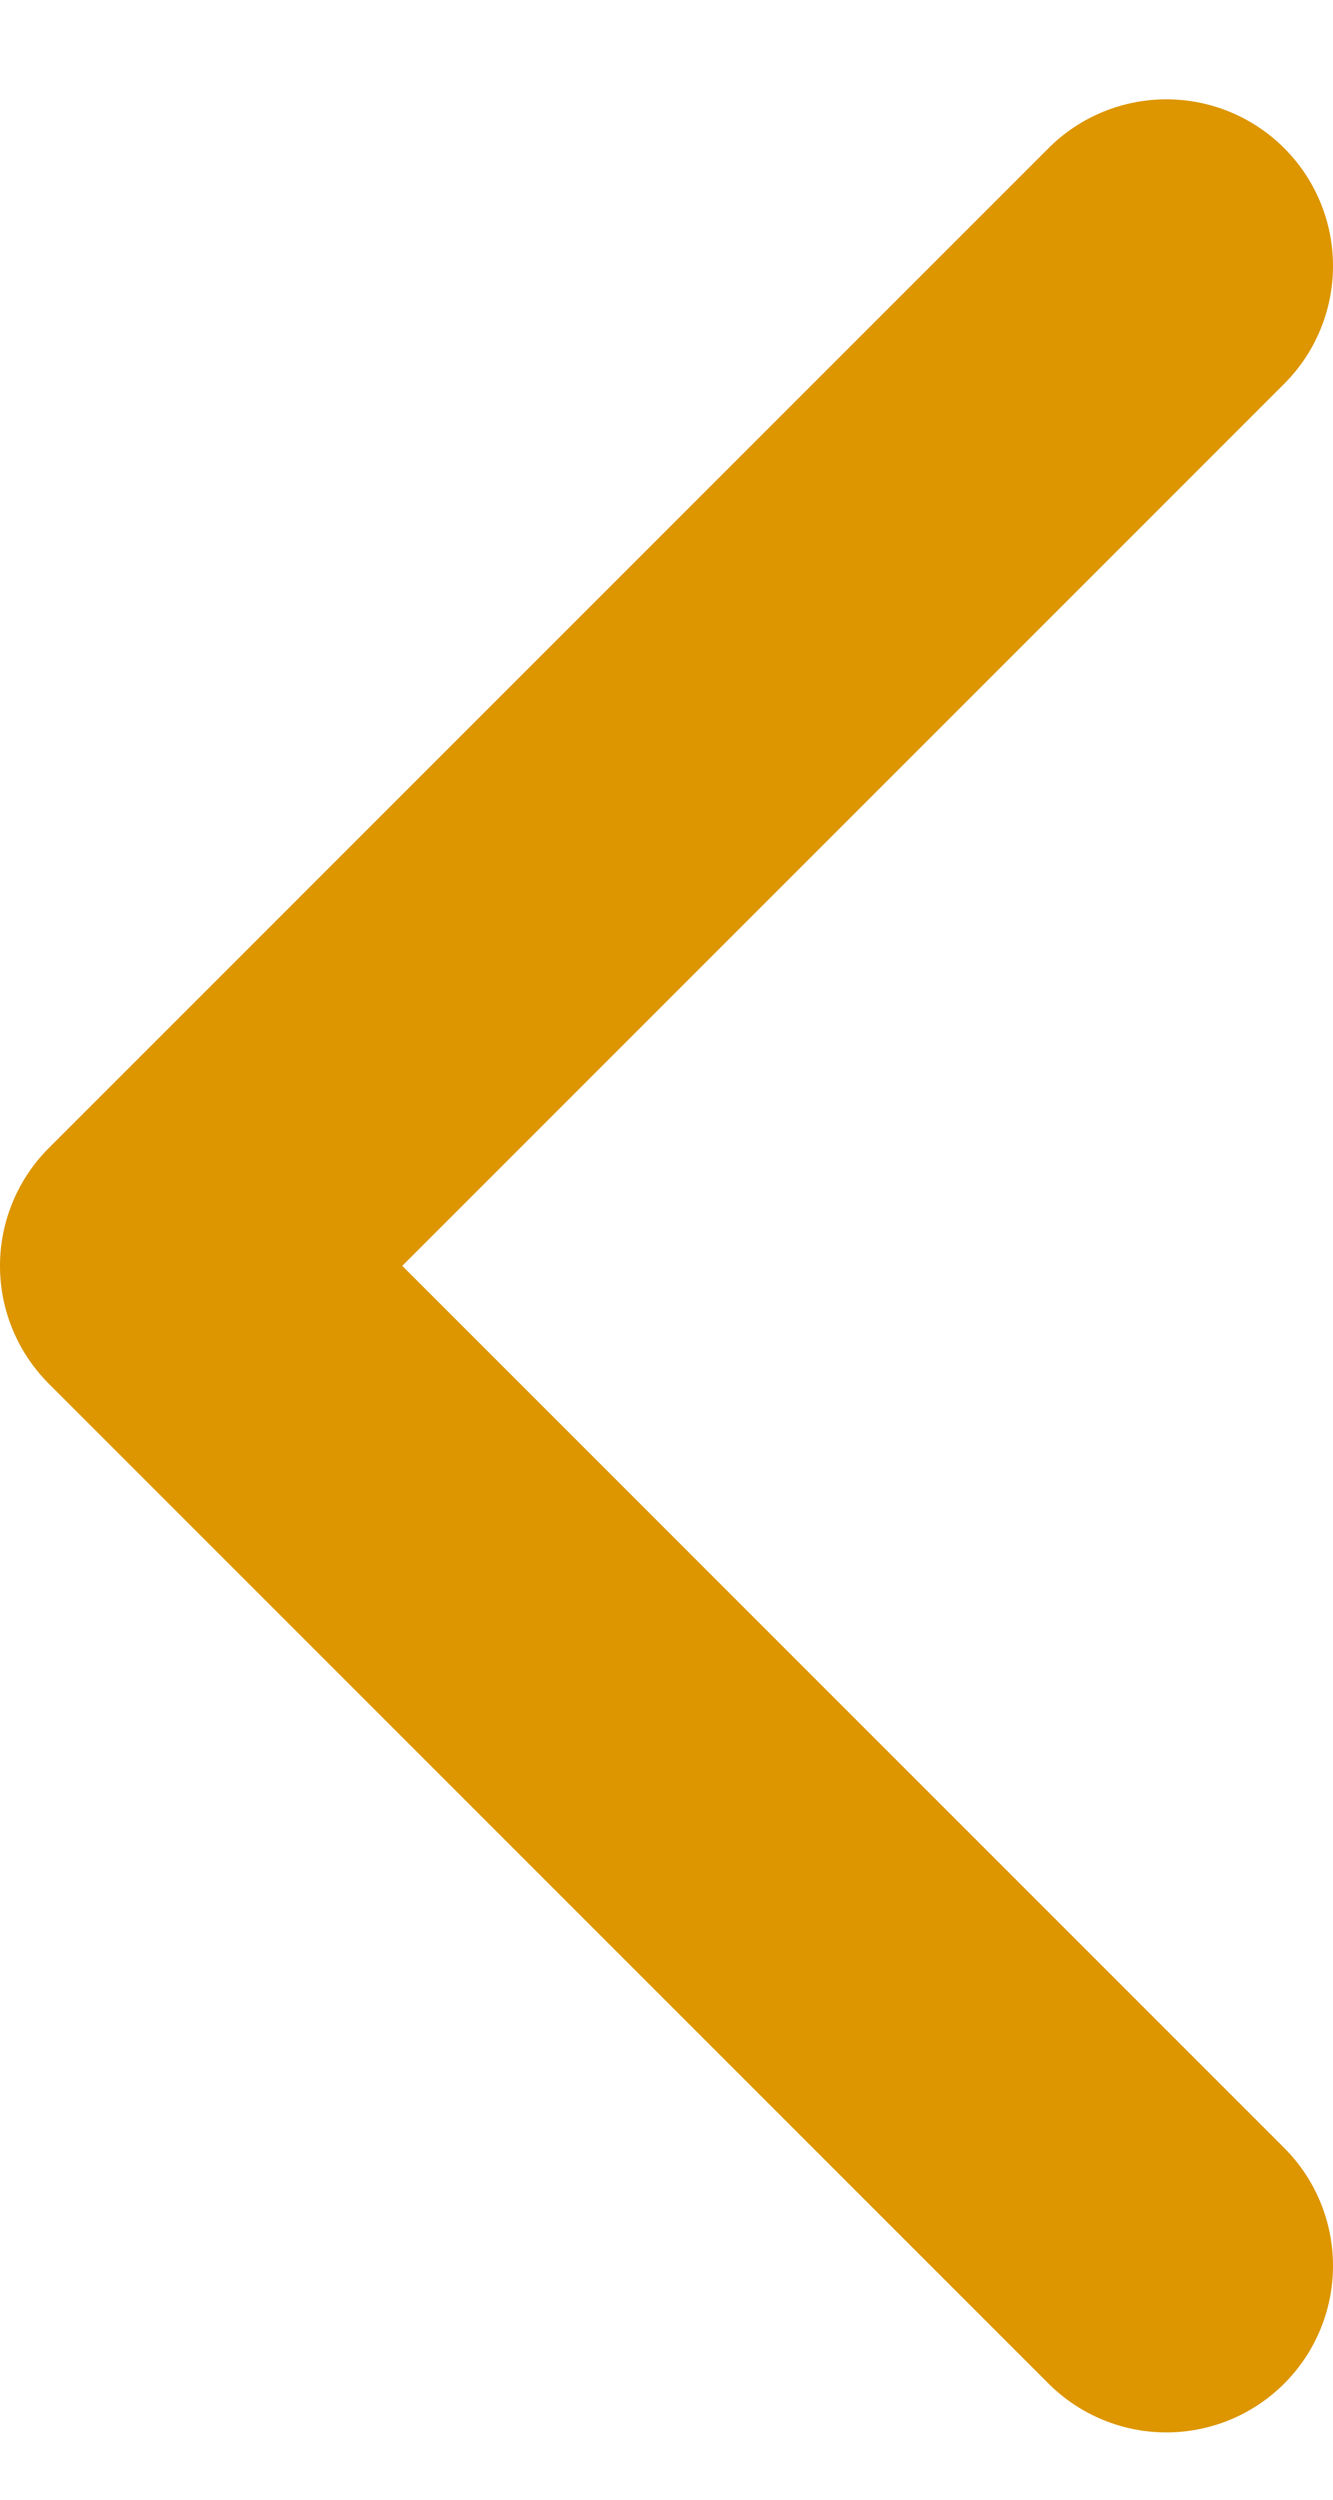 <svg width="8" height="15" viewBox="0 0 8 15" fill="none" xmlns="http://www.w3.org/2000/svg">
<path d="M7 1.596L1 7.596L7 13.596" stroke="#DD9500" stroke-width="2" stroke-linecap="round" stroke-linejoin="round"/>
</svg>
